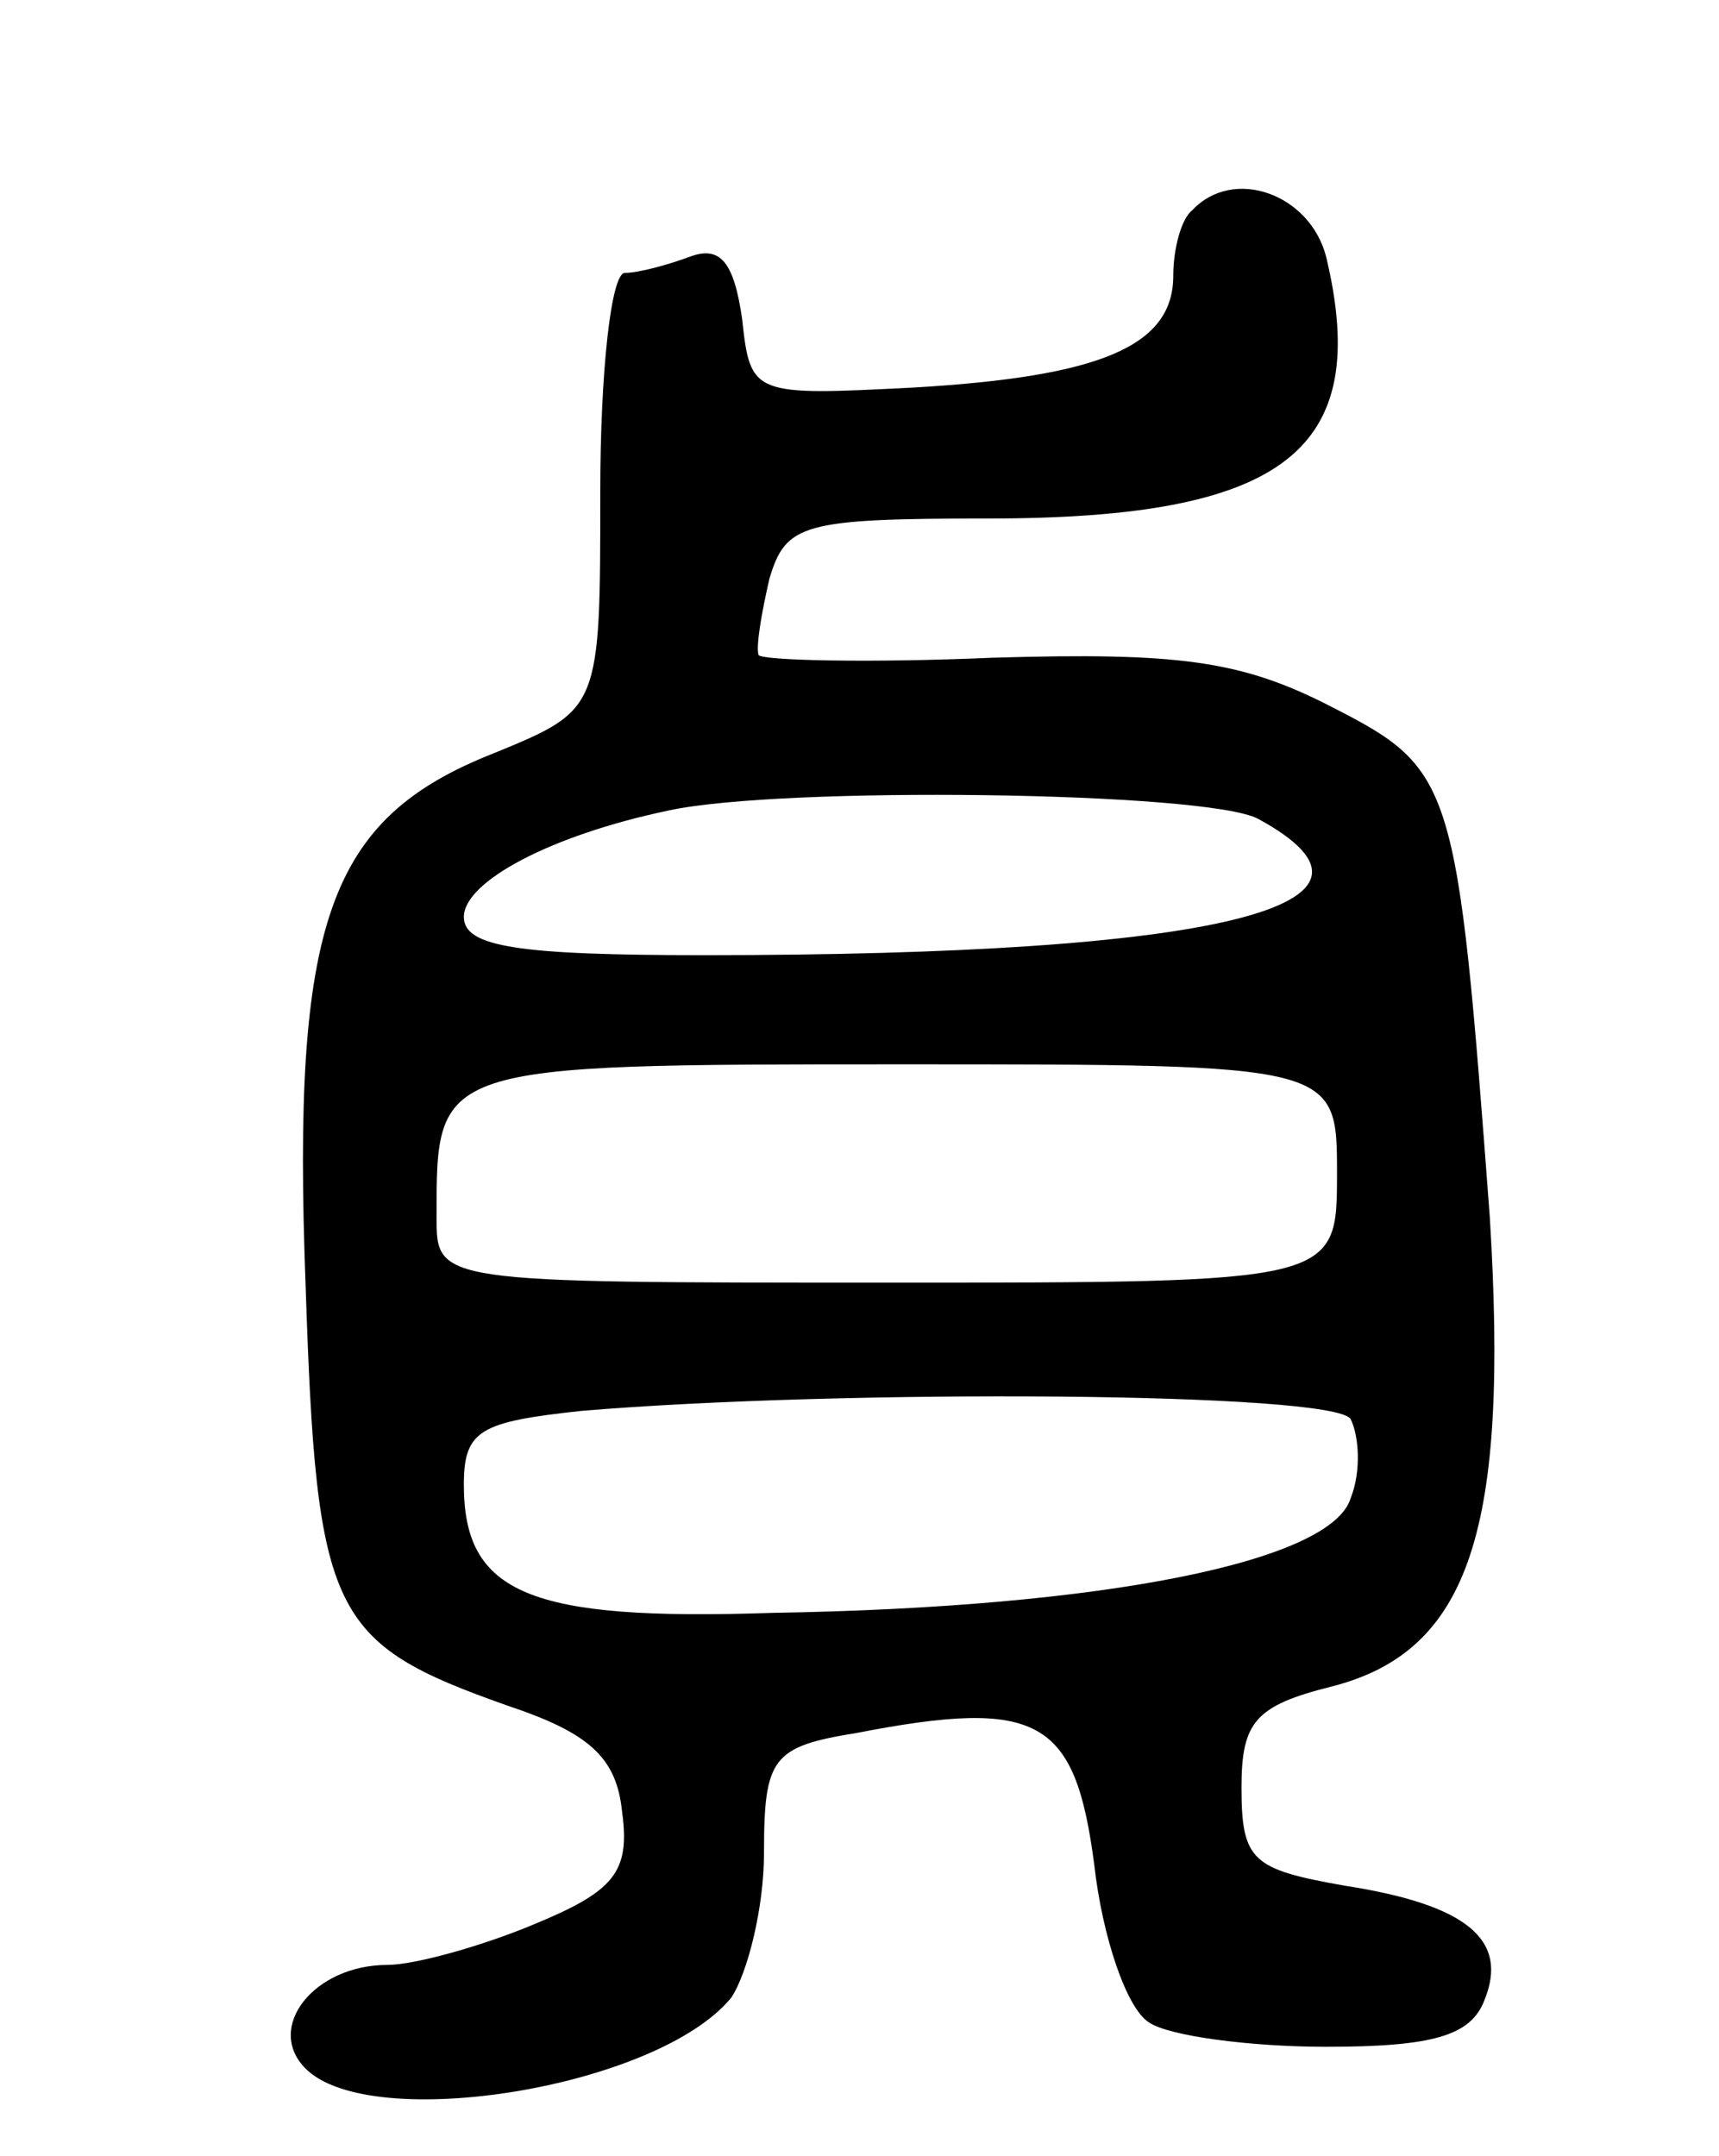 <svg version="1.0" xmlns="http://www.w3.org/2000/svg"
 width="63pt" height="79pt" viewBox="0 0 63 79"
 preserveAspectRatio="xMidYMid meet">
<g transform="translate(0,79) scale(0.1,-0.1)"
fill="#000000" stroke="none">
<path d="M437 713 c-4 -3 -7 -14 -7 -24 0 -26 -27 -37 -95 -41 -59 -3 -60 -3
-63 25 -3 21 -8 27 -19 23 -8 -3 -19 -6 -24 -6 -5 0 -9 -36 -9 -80 0 -80 0
-80 -39 -96 -61 -24 -74 -62 -69 -195 4 -121 9 -131 74 -154 30 -10 40 -19 42
-39 3 -22 -3 -29 -32 -41 -19 -8 -44 -15 -54 -15 -27 0 -45 -23 -30 -38 24
-24 129 -7 156 26 6 9 12 33 12 53 0 35 3 39 34 44 67 13 80 5 87 -48 3 -27
12 -53 20 -58 7 -5 37 -9 65 -9 39 0 53 4 58 17 9 22 -6 35 -51 42 -34 6 -38
9 -38 36 0 24 5 30 33 37 51 13 65 58 58 172 -12 160 -13 164 -58 187 -33 17
-56 20 -124 18 -46 -2 -85 -1 -86 1 -1 3 1 15 4 28 6 20 12 22 80 22 109 0
141 25 124 96 -6 23 -34 33 -49 17z m24 -223 c59 -32 -15 -50 -203 -50 -68 0
-88 3 -88 14 0 13 32 30 75 39 41 9 197 7 216 -3z m29 -130 c0 -40 0 -40 -165
-40 -165 0 -165 0 -165 24 0 56 -1 56 171 56 159 0 159 0 159 -40z m5 -90 c3
-6 4 -19 0 -29 -7 -23 -89 -40 -212 -42 -89 -3 -113 7 -113 47 0 20 6 23 43
27 95 8 276 7 282 -3z"/>
</g>
</svg>
